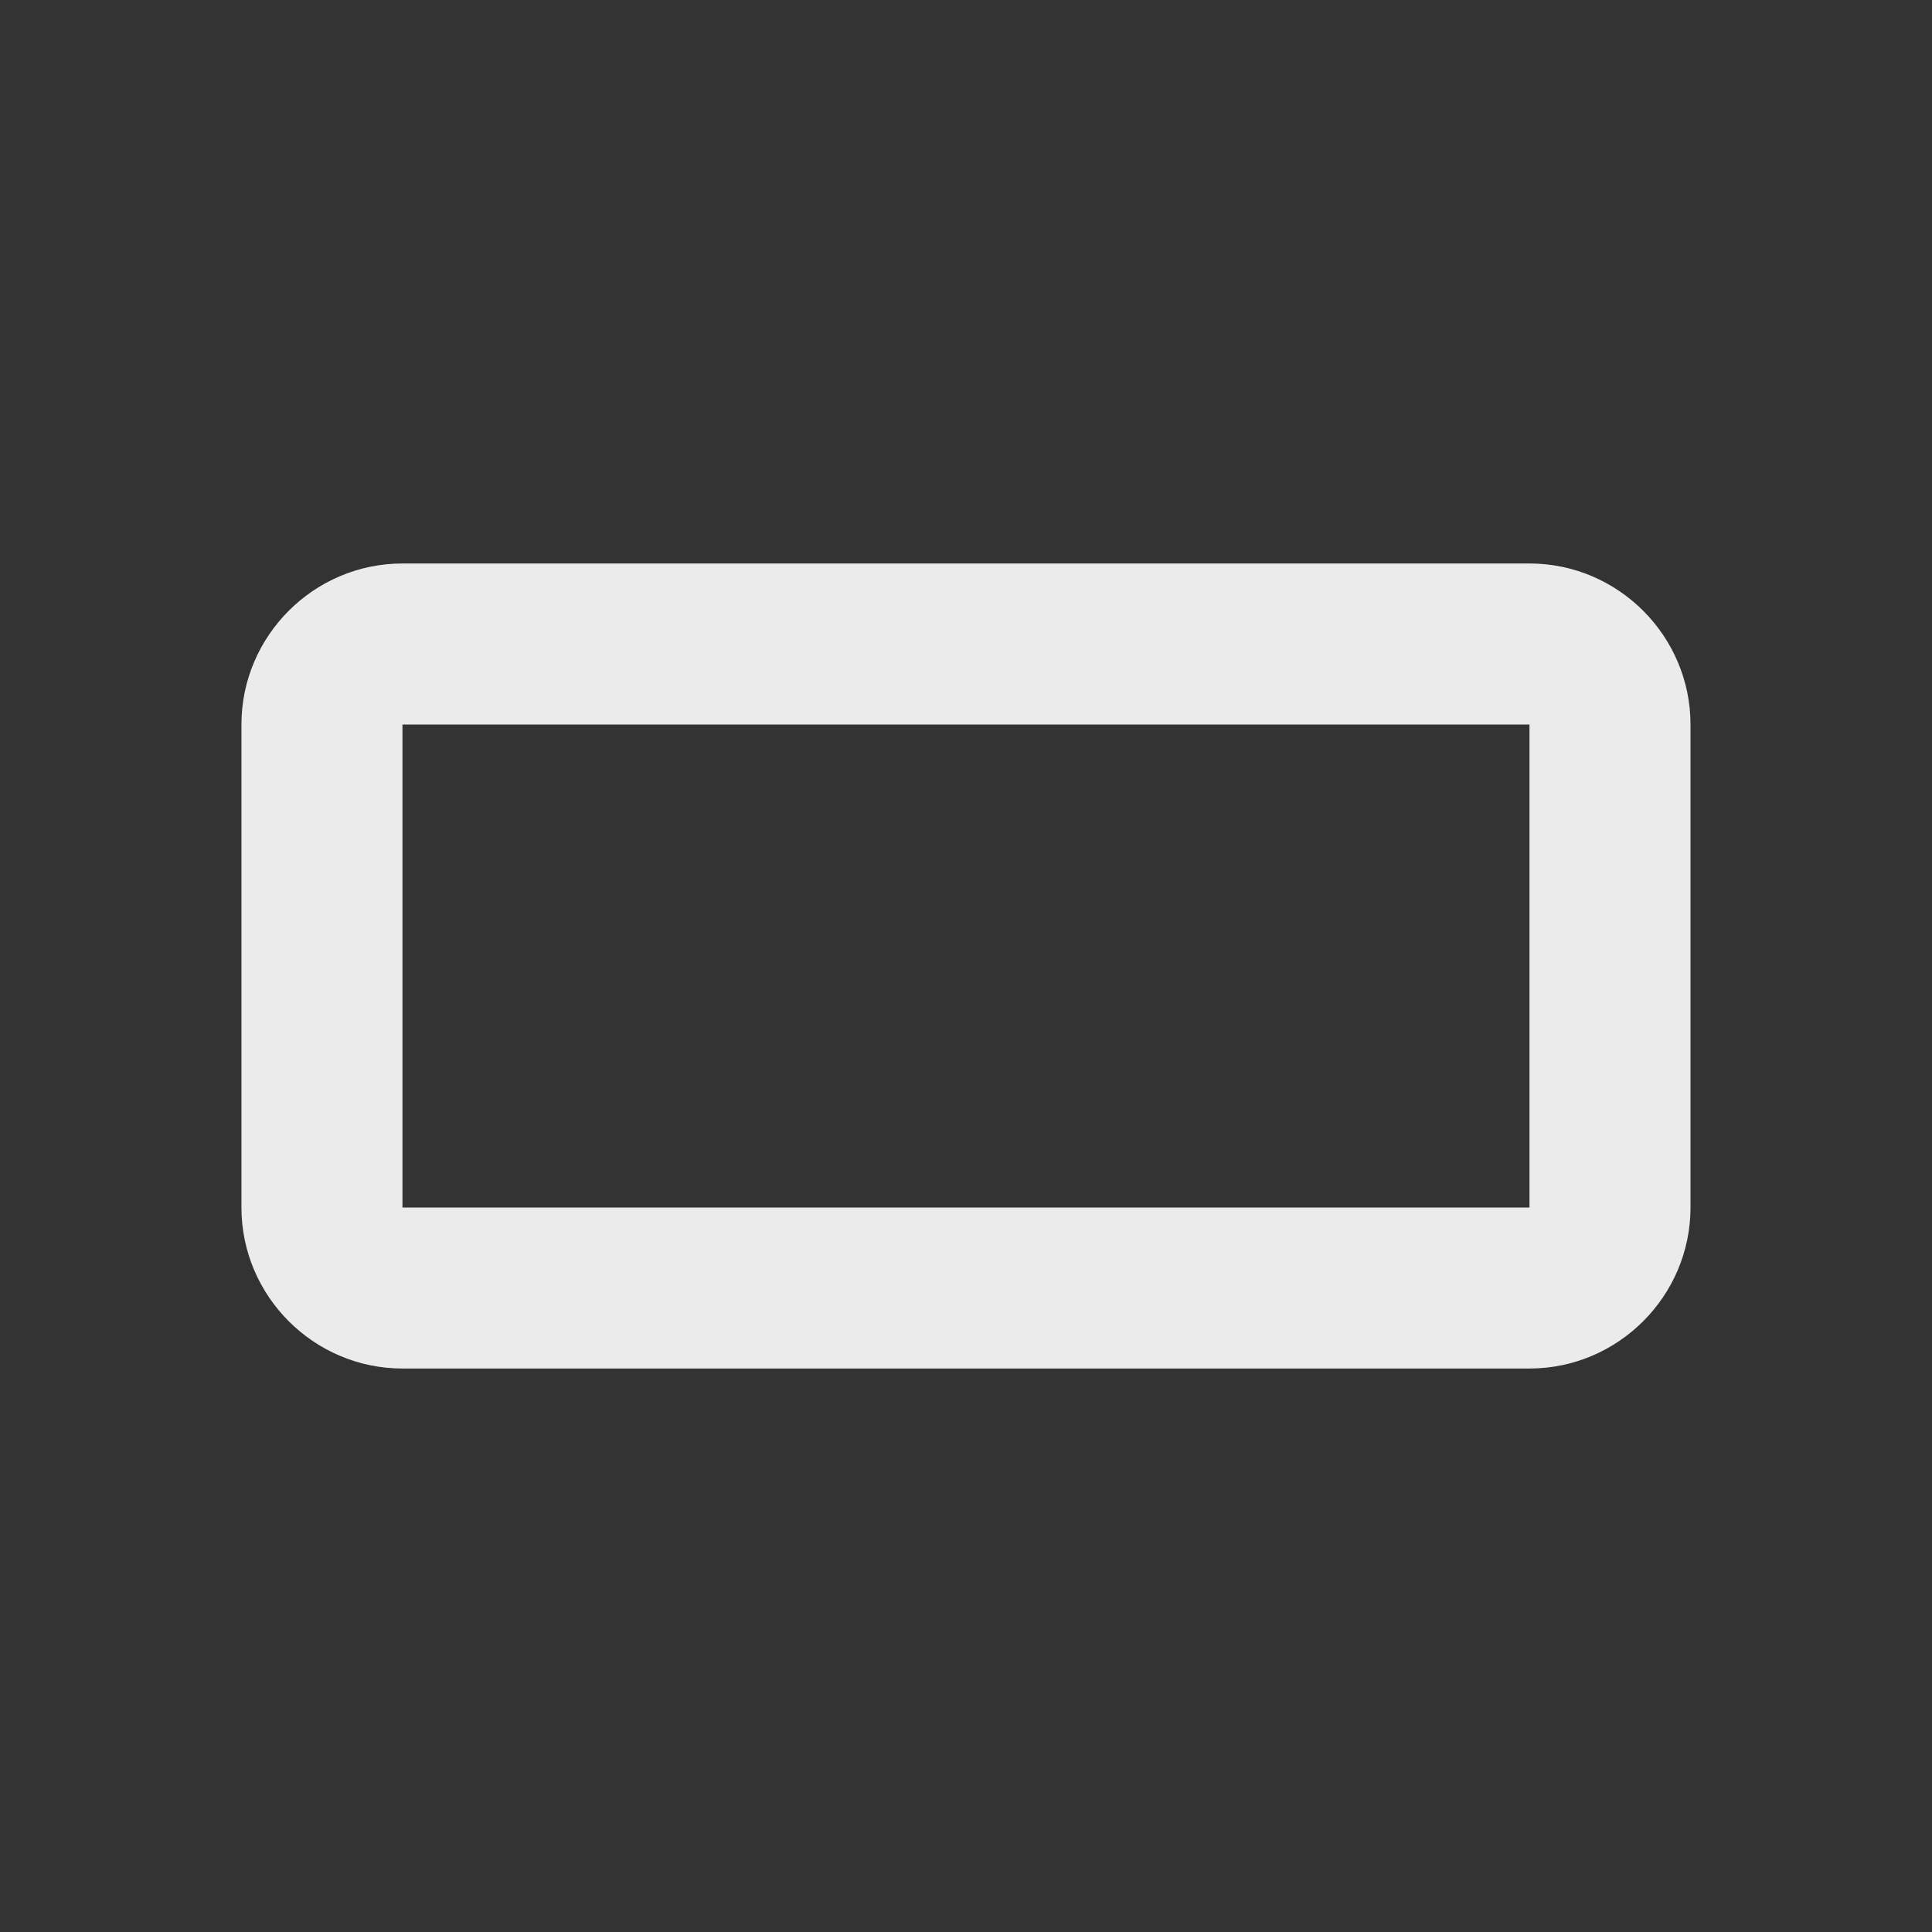 <!-- Generated by IcoMoon.io -->
<svg version="1.1" xmlns="http://www.w3.org/2000/svg" width="32" height="32" viewBox="0 0 32 32">
<rect x="0" y="0" width="32" height="32" fill="#333333" stroke="none"/>
<title>mt-crop_7_5</title>
<path fill="#ebebeb" d="M25.333 9.333h-18.667c-1.467 0-2.667 1.2-2.667 2.667v8c0 1.467 1.2 2.667 2.667 2.667h18.667c1.467 0 2.667-1.2 2.667-2.667v-8c0-1.467-1.2-2.667-2.667-2.667v0zM25.333 20h-18.667v-8h18.667v8z"></path>
</svg>
